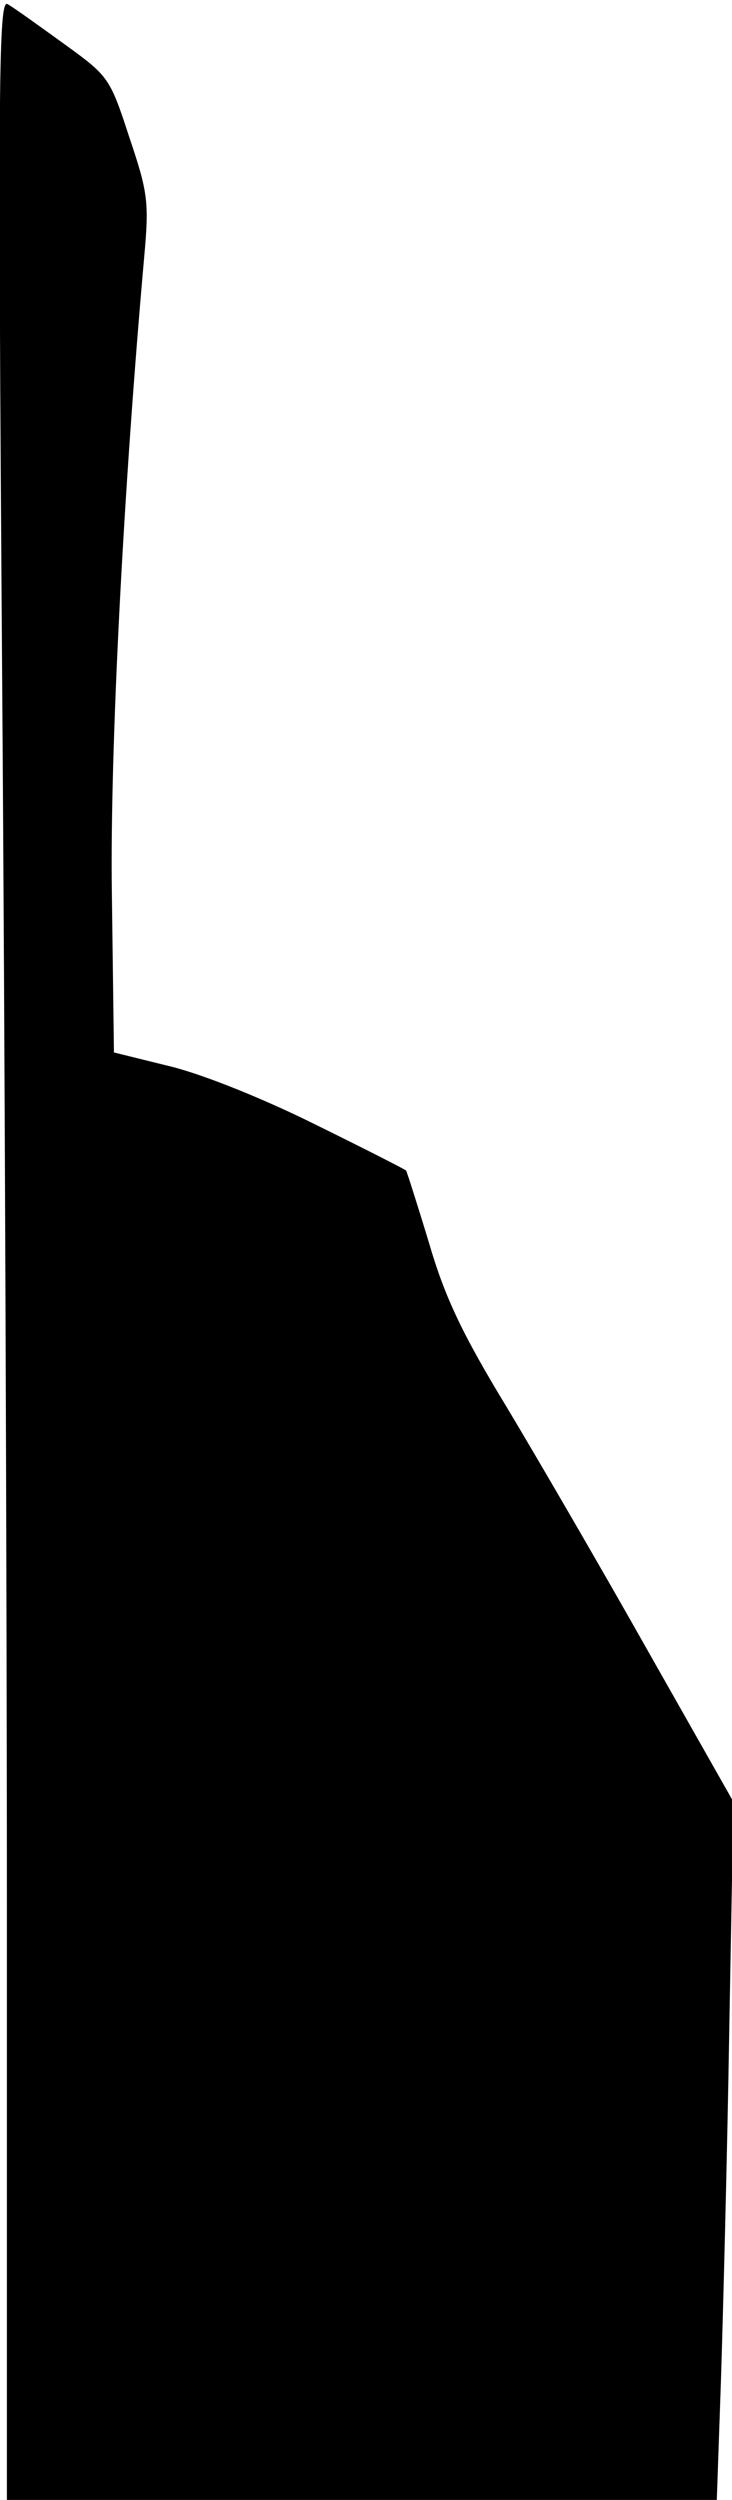 <?xml version="1.0" standalone="no"?>
<!DOCTYPE svg PUBLIC "-//W3C//DTD SVG 20010904//EN"
 "http://www.w3.org/TR/2001/REC-SVG-20010904/DTD/svg10.dtd">
<svg version="1.0" xmlns="http://www.w3.org/2000/svg"
 width="106pt" height="362pt" viewBox="0 0 106 362"
 preserveAspectRatio="xMidYMid meet">
<g transform="translate(0,362) scale(0.1,-0.1)"
fill="#000000" stroke="none">
<path fill="#000000" stroke="none" d="M3 2654 c4 -533 7 -1348 7 -1811 l0
-843 514 0 514 0 6 173 c3 94 9 322 12 505 l6 333 -123 217 c-67 119 -160 279
-205 354 -65 107 -90 160 -113 239 -17 56 -32 103 -33 104 -2 2 -59 31 -128
65 -74 37 -160 72 -210 85 l-85 21 -3 230 c-3 208 17 587 47 924 7 78 5 92
-22 172 -28 86 -30 88 -95 135 -36 26 -72 52 -81 57 -13 8 -14 -108 -8 -960z"/>
</g>
</svg>
